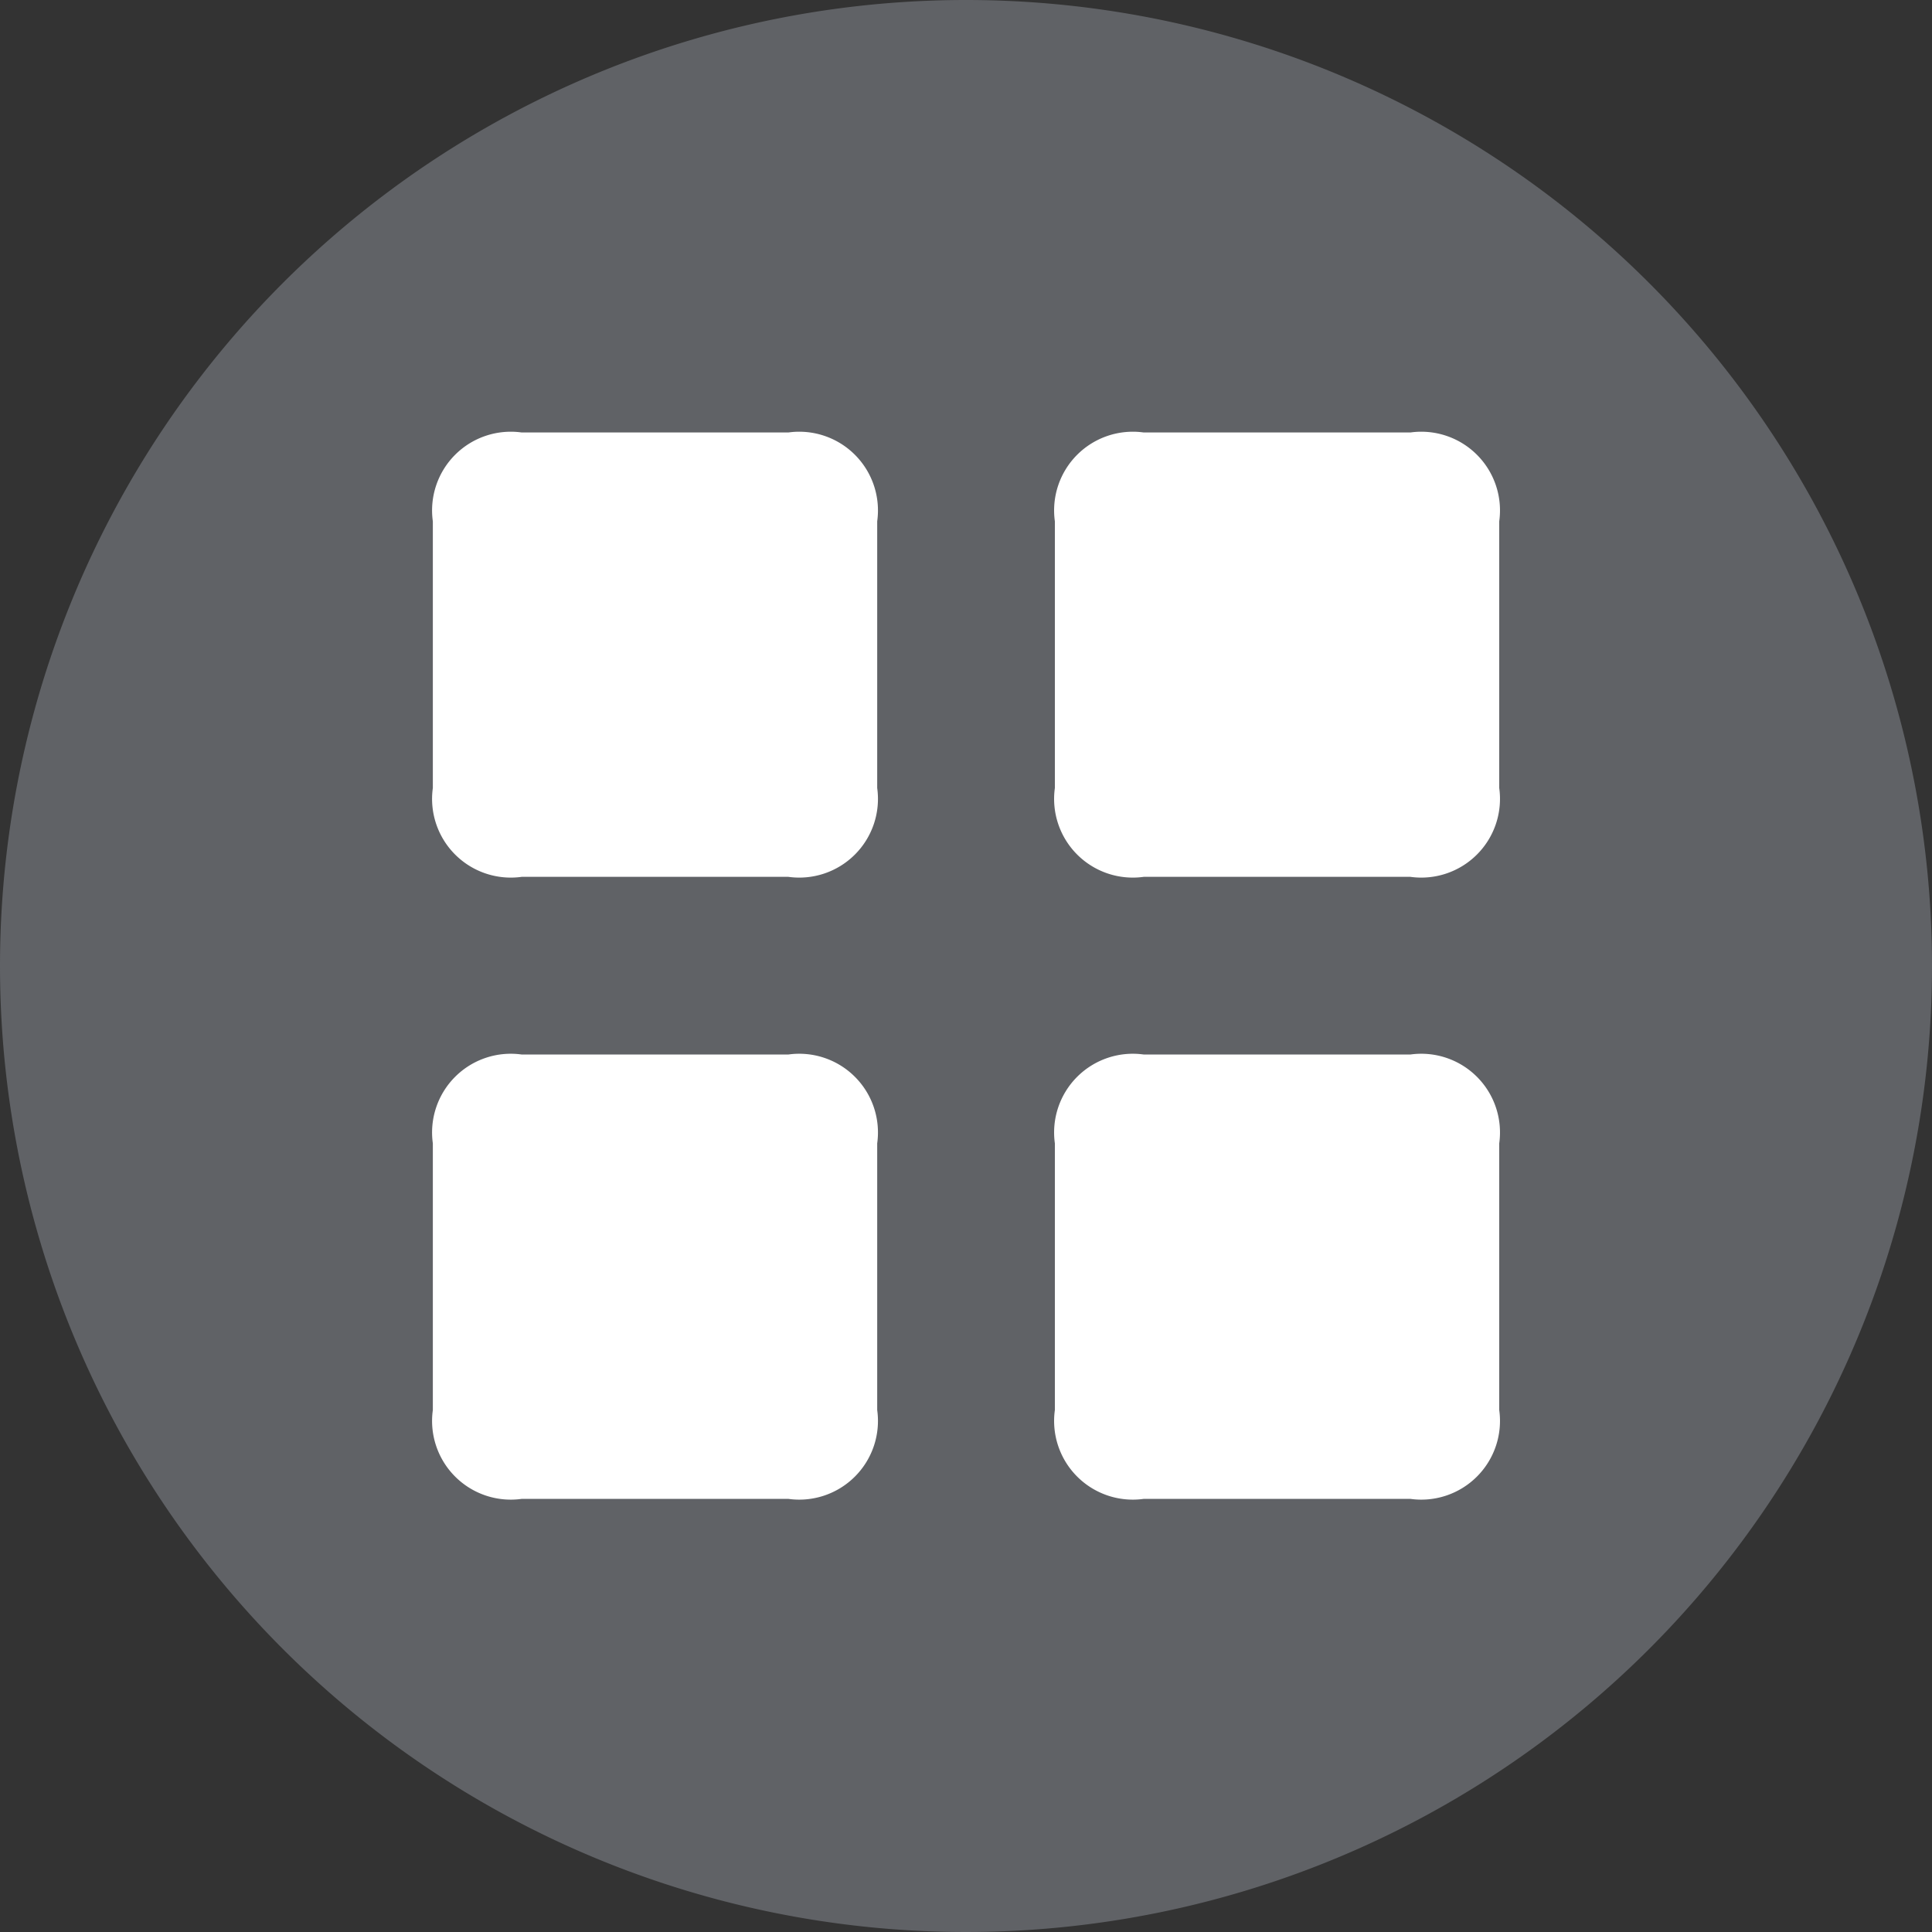 <?xml version="1.0" standalone="no"?><!DOCTYPE svg PUBLIC "-//W3C//DTD SVG 1.1//EN" "http://www.w3.org/Graphics/SVG/1.1/DTD/svg11.dtd"><svg t="1627377048386" class="icon" viewBox="0 0 1024 1024" version="1.1" xmlns="http://www.w3.org/2000/svg" p-id="2171" xmlns:xlink="http://www.w3.org/1999/xlink" width="200" height="200"><rect x="0" y="0" width="1024" height="1024" fill="#333333" stroke="none"/><defs><style type="text/css">@font-face { font-family: feedback-iconfont; src: url("//at.alicdn.com/t/font_1031158_1uhr8ri0pk5.eot?#iefix") format("embedded-opentype"), url("//at.alicdn.com/t/font_1031158_1uhr8ri0pk5.woff2") format("woff2"), url("//at.alicdn.com/t/font_1031158_1uhr8ri0pk5.woff") format("woff"), url("//at.alicdn.com/t/font_1031158_1uhr8ri0pk5.ttf") format("truetype"), url("//at.alicdn.com/t/font_1031158_1uhr8ri0pk5.svg#iconfont") format("svg"); }
</style></defs><path d="M512 0A512 512 0 1 1 0 512 512 512 0 0 1 512 0z" fill="#606266" p-id="2172"></path><path d="M276.518 229.224h141.312a41.719 41.719 0 0 1 47.104 47.104v141.312a41.719 41.719 0 0 1-47.104 47.104H276.518a41.719 41.719 0 0 1-47.104-47.104V276.328a41.719 41.719 0 0 1 47.104-47.104z m0 329.69h141.312a41.719 41.719 0 0 1 47.104 47.104v141.312a41.719 41.719 0 0 1-47.104 47.104H276.518a41.719 41.719 0 0 1-47.104-47.104v-141.312a41.719 41.719 0 0 1 47.104-47.104z m329.69-329.69h141.312a41.719 41.719 0 0 1 47.104 47.104v141.312a41.719 41.719 0 0 1-47.104 47.104h-141.312a41.719 41.719 0 0 1-47.104-47.104V276.328a41.719 41.719 0 0 1 47.104-47.104z m-47.104 329.69h188.416a41.719 41.719 0 0 1 47.104 47.104v141.312a41.719 41.719 0 0 1-47.104 47.104h-141.312a41.719 41.719 0 0 1-47.104-47.104v-141.312a41.719 41.719 0 0 1 47.104-47.104z" fill="#FFFFFF" p-id="2173"></path></svg>